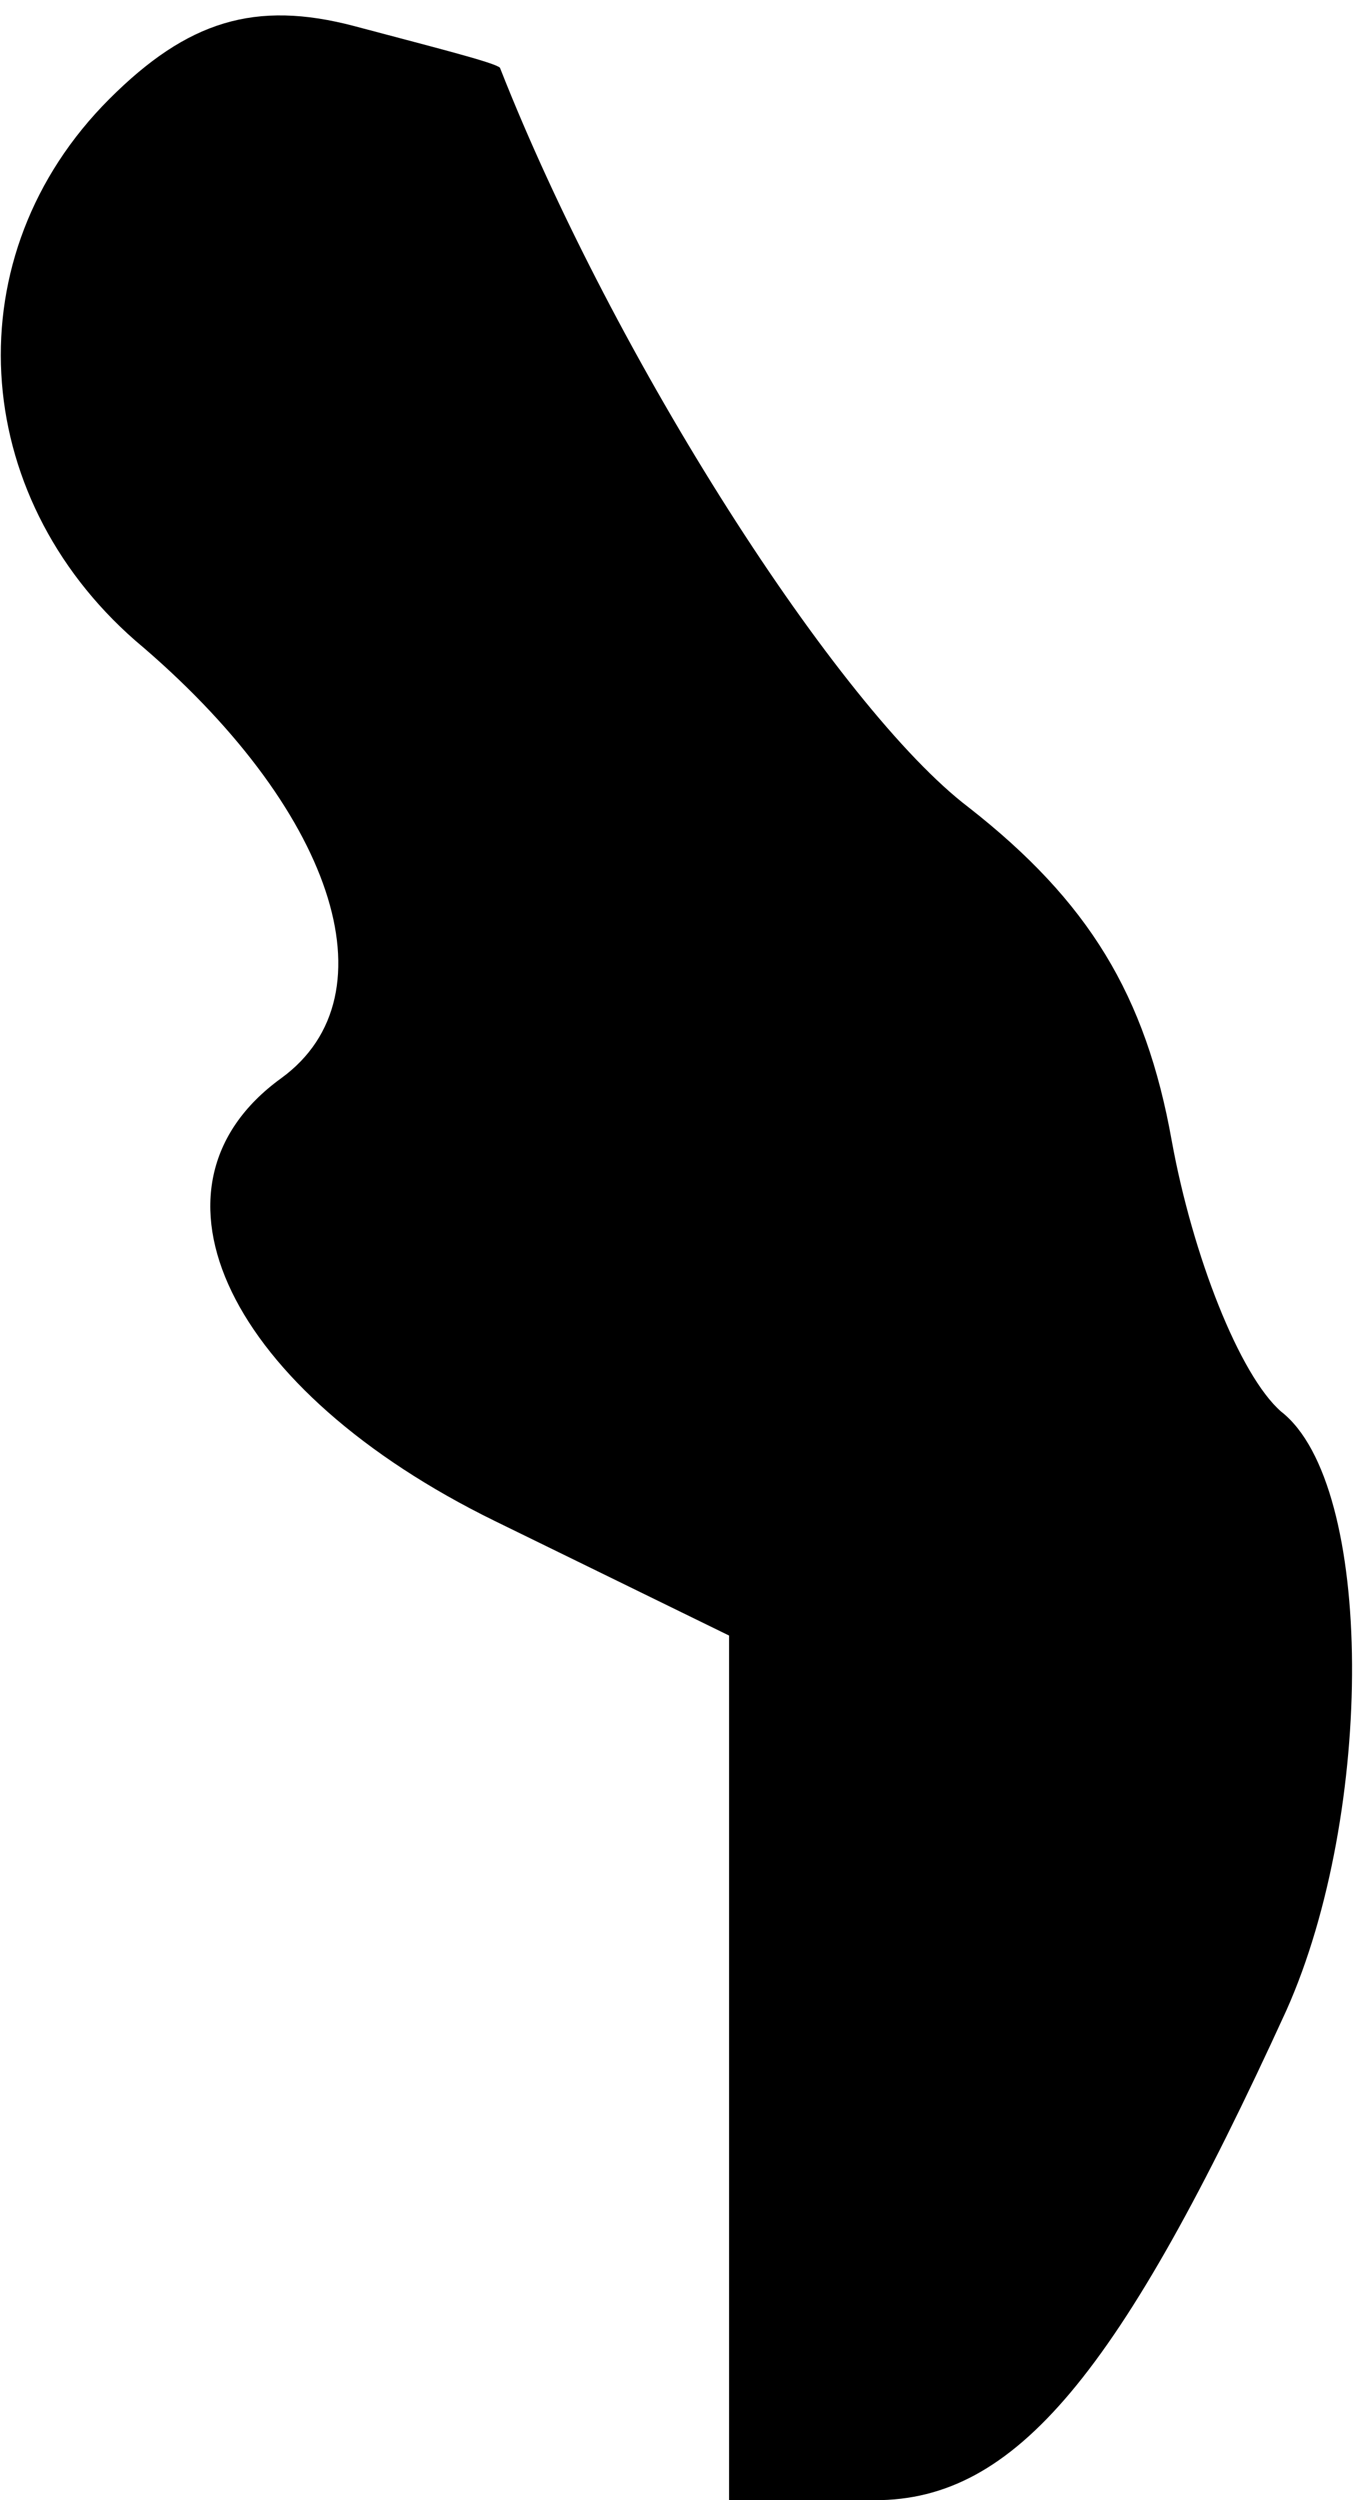 <?xml version="1.0" standalone="no"?>
<!DOCTYPE svg PUBLIC "-//W3C//DTD SVG 20010904//EN"
 "http://www.w3.org/TR/2001/REC-SVG-20010904/DTD/svg10.dtd">
<svg version="1.0" xmlns="http://www.w3.org/2000/svg"
 width="26pt" height="48pt" viewBox="0 0 26 48"
 preserveAspectRatio="xMidYMid meet">
<g transform="translate(0,48) scale(0.1,-0.1)"
fill="#000000" stroke="none">
<path fill="#000000" stroke="none" d="M21 461 c-30 -30 -27 -76 5 -104 38
-32 50 -68 28 -84 -29 -21 -10 -60 41 -85 l45 -22 0 -83 0 -83 28 0 c27 0 47
24 79 94 17 38 17 101 -1 115 -8 7 -17 30 -21 52 -5 28 -16 46 -39 64 -25 19
-68 86 -90 142 -1 1 -13 4 -28 8 -19 5 -32 1 -47 -14z"/>
</g>
</svg>
